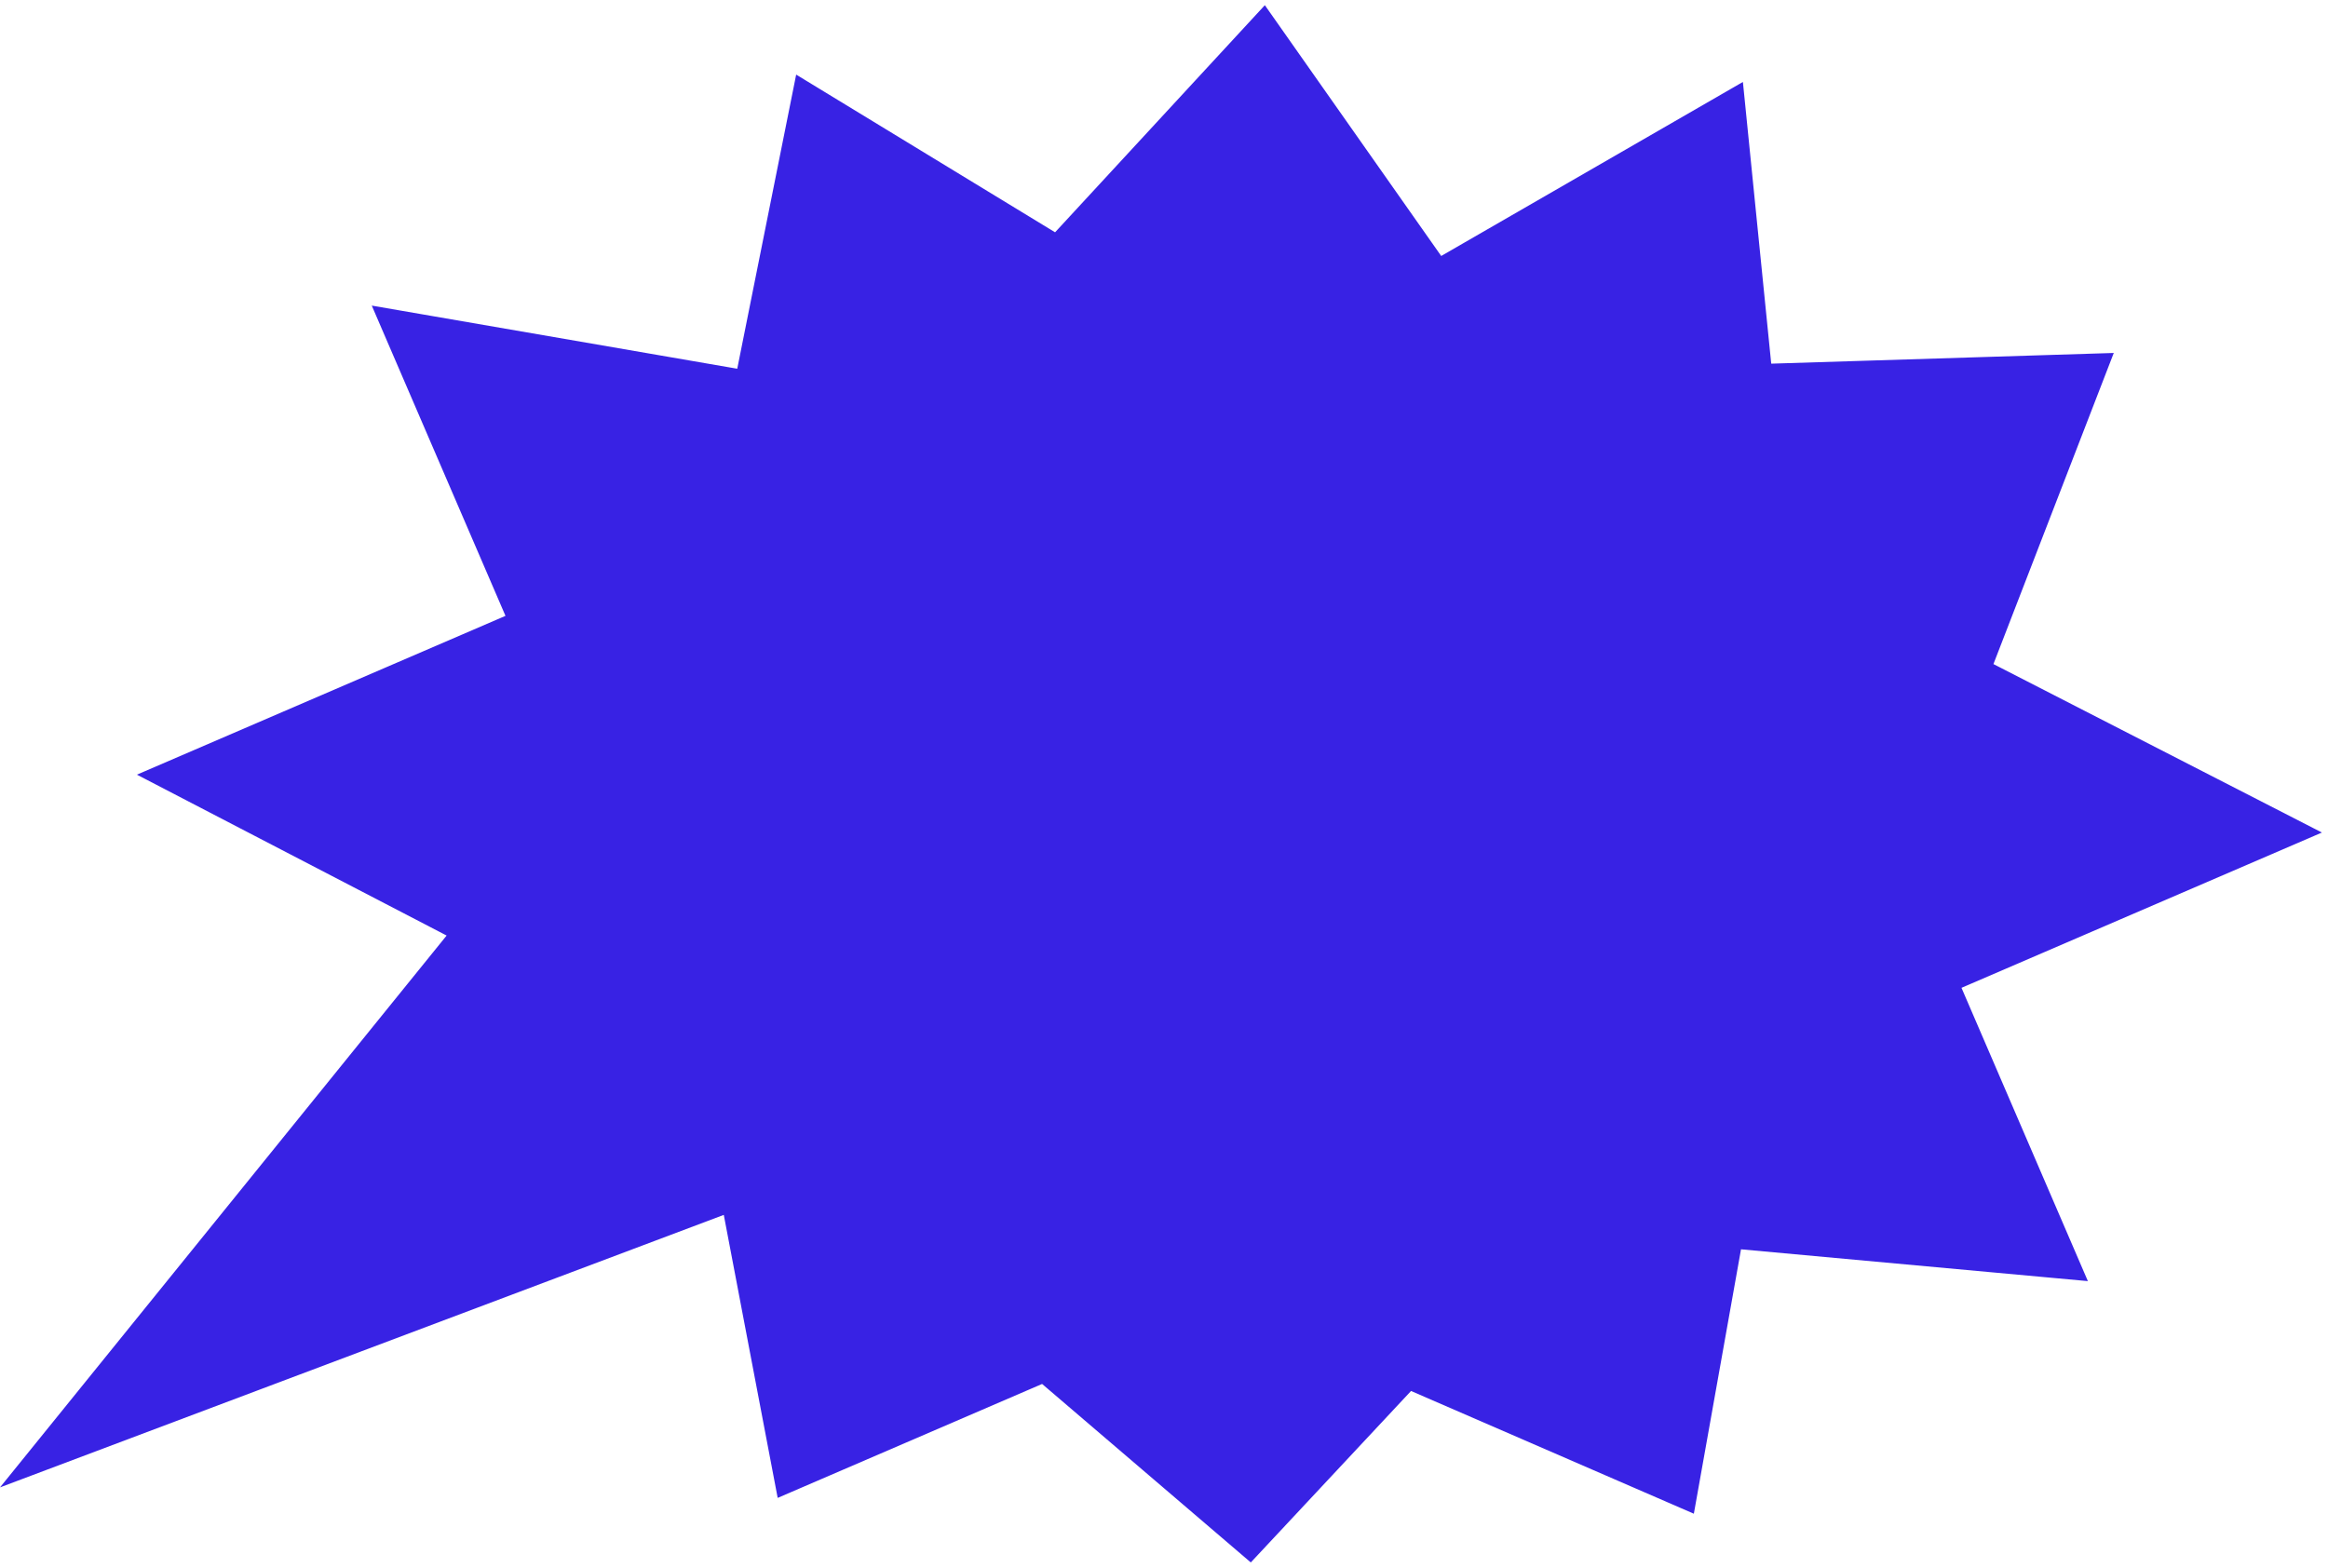 <svg width="331" height="223" viewBox="0 0 331 223" fill="none" xmlns="http://www.w3.org/2000/svg">
<path d="M64.36 132.851L1.717 210.26L103.33 172L110.988 212.21L148.267 196.146L177.798 221.406L200.487 197.126L240.413 214.453L247.085 177.046L295.981 181.531L278.16 140.174L328.836 118.338L282.735 94.693L299.721 50.77L251.337 52.281L247.344 12.563L204.752 37.132L179.78 1.619L150.112 33.742L113.59 11.494L105.261 53.069L53.774 44.175L72.599 87.862L20.758 110.2L64.36 132.851Z" fill="#3822E4" stroke="#3822E4" stroke-width="1.109"/>
</svg>
